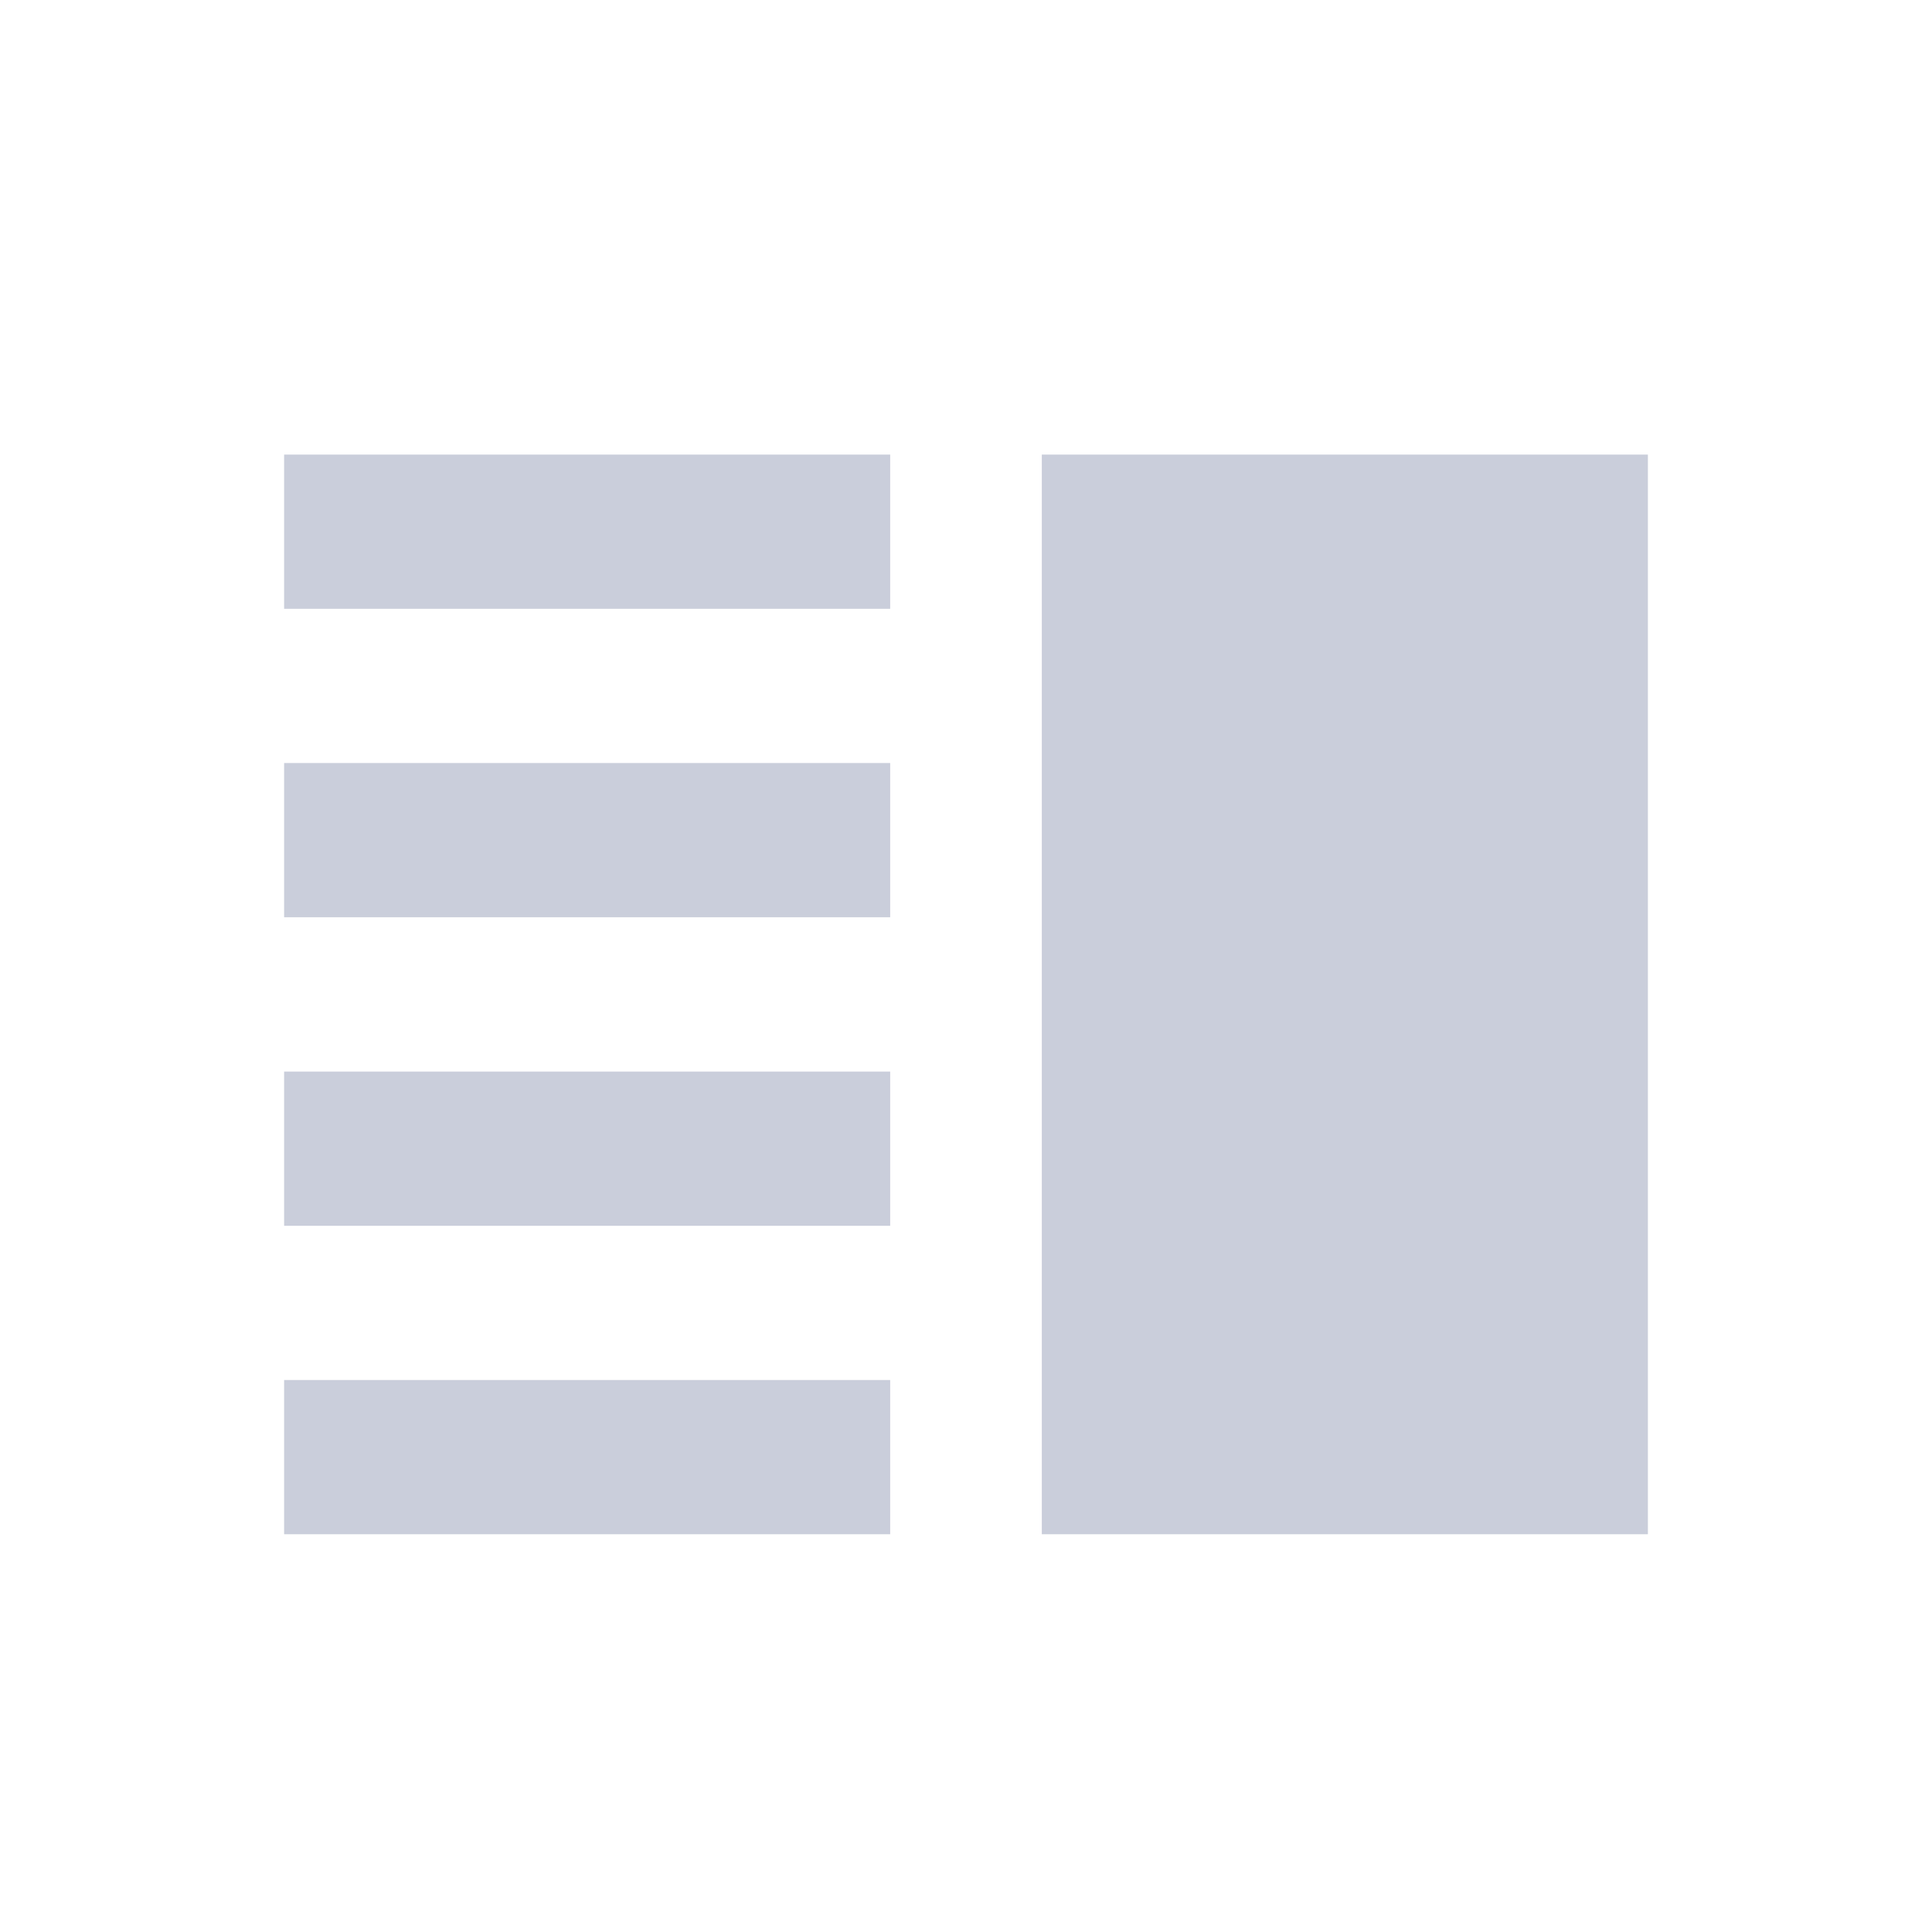 <svg width="17" height="17" viewBox="0 0 17 17" fill="none" xmlns="http://www.w3.org/2000/svg">
<path fill-rule="evenodd" clip-rule="evenodd" d="M2.5 4V5.357H7.833V4H2.5ZM7.833 8.071H2.5V6.714H7.833V8.071ZM2.5 10.786H7.833V9.429H2.5V10.786ZM2.5 13.5H7.833V12.143H2.5V13.5ZM14.5 4H9.167V13.5H14.5V4Z" fill="#CACEDB"/>
</svg>

